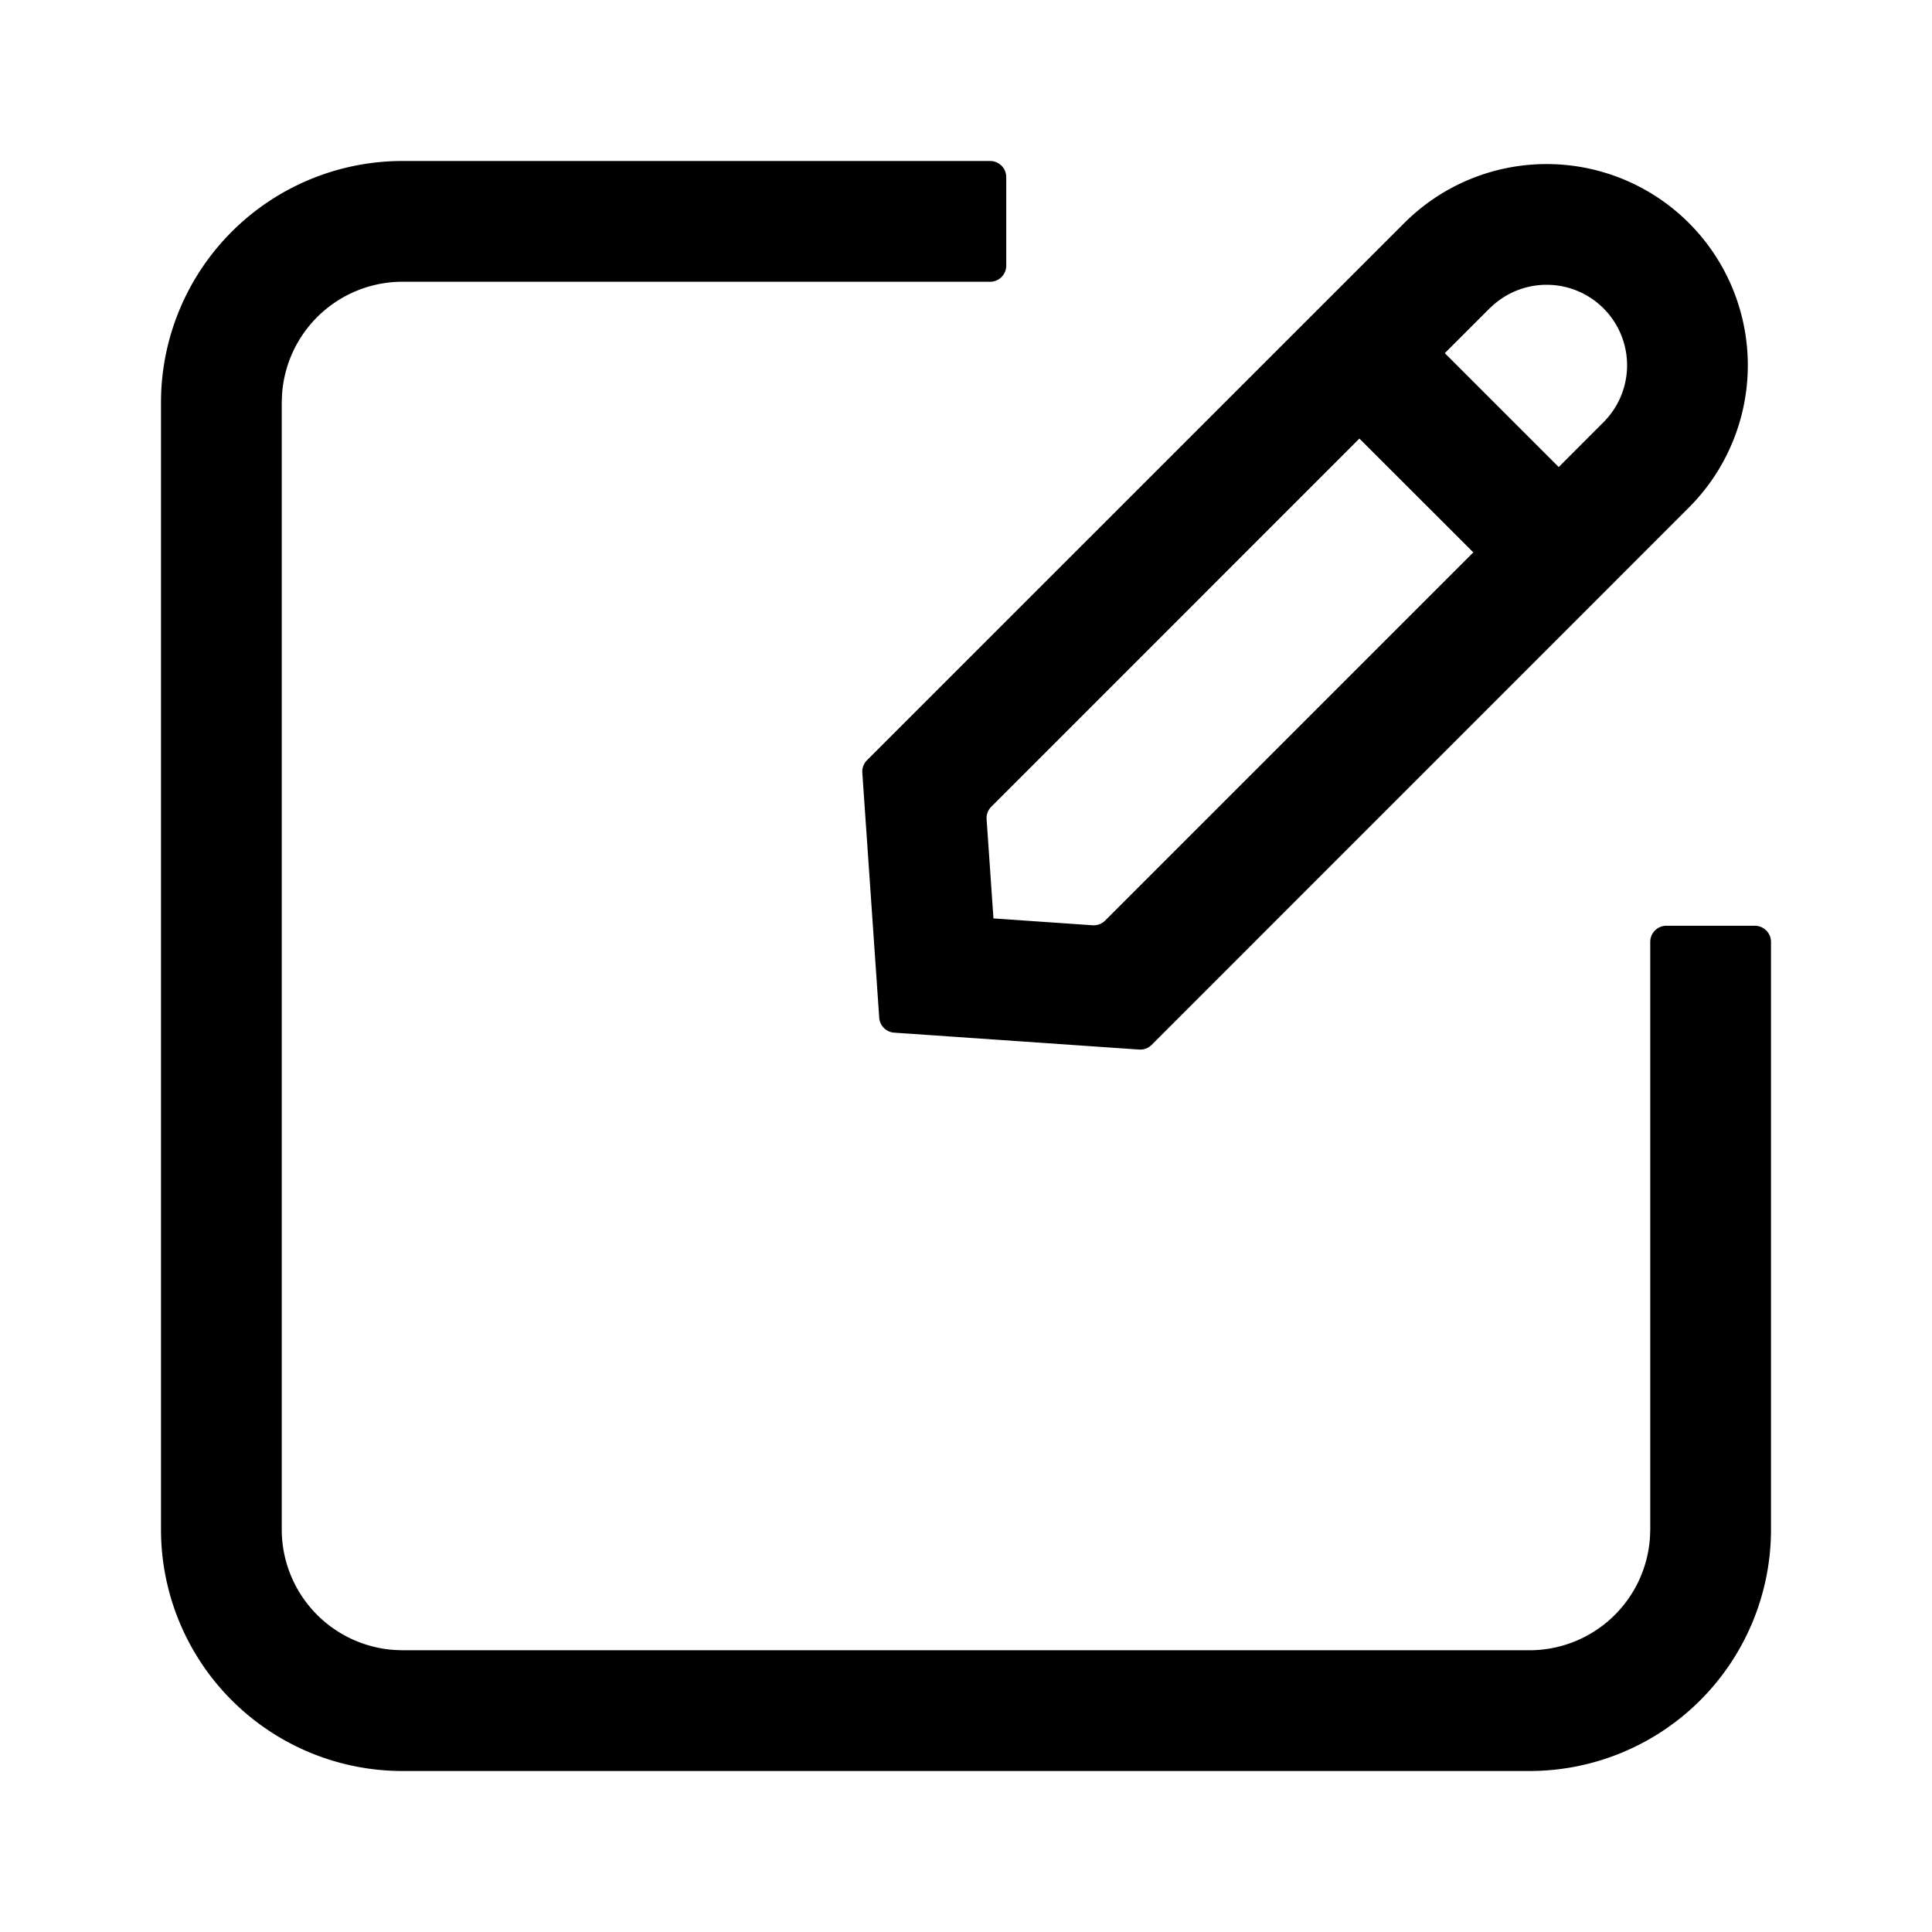 <svg xmlns="http://www.w3.org/2000/svg" width="24" height="24">
  <path d="M12.5 2.2v1.1a.2.2 0 0 1-.2.2H5a1.5 1.5 0 0 0-1.497 1.412L3.5 5v14a1.5 1.5 0 0 0 1.412 1.497L5 20.5h14a1.5 1.5 0 0 0 1.497-1.412L20.5 19v-7.3c0-.11.09-.2.2-.2h1.1c.11 0 .2.09.2.2V19a3 3 0 0 1-3 3H5a3 3 0 0 1-3-3V5a3 3 0 0 1 3-3h7.3c.11 0 .2.09.2.2Zm8.48.57a2.5 2.5 0 0 1 0 3.535l-6.674 6.675a.2.2 0 0 1-.155.058l-3.043-.21a.2.2 0 0 1-.186-.186l-.21-3.043a.2.2 0 0 1 .058-.155l6.675-6.674a2.5 2.5 0 0 1 3.535 0Zm-4.093 2.678-4.573 4.574a.2.2 0 0 0-.058.155l.085 1.232 1.232.085a.2.2 0 0 0 .155-.058l4.574-4.574-1.415-1.414ZM18.56 3.78l-.055.05-.557.557 1.415 1.415.556-.557a1 1 0 0 0 .051-1.36l-.05-.054a1 1 0 0 0-1.36-.051Z"/>
</svg>
